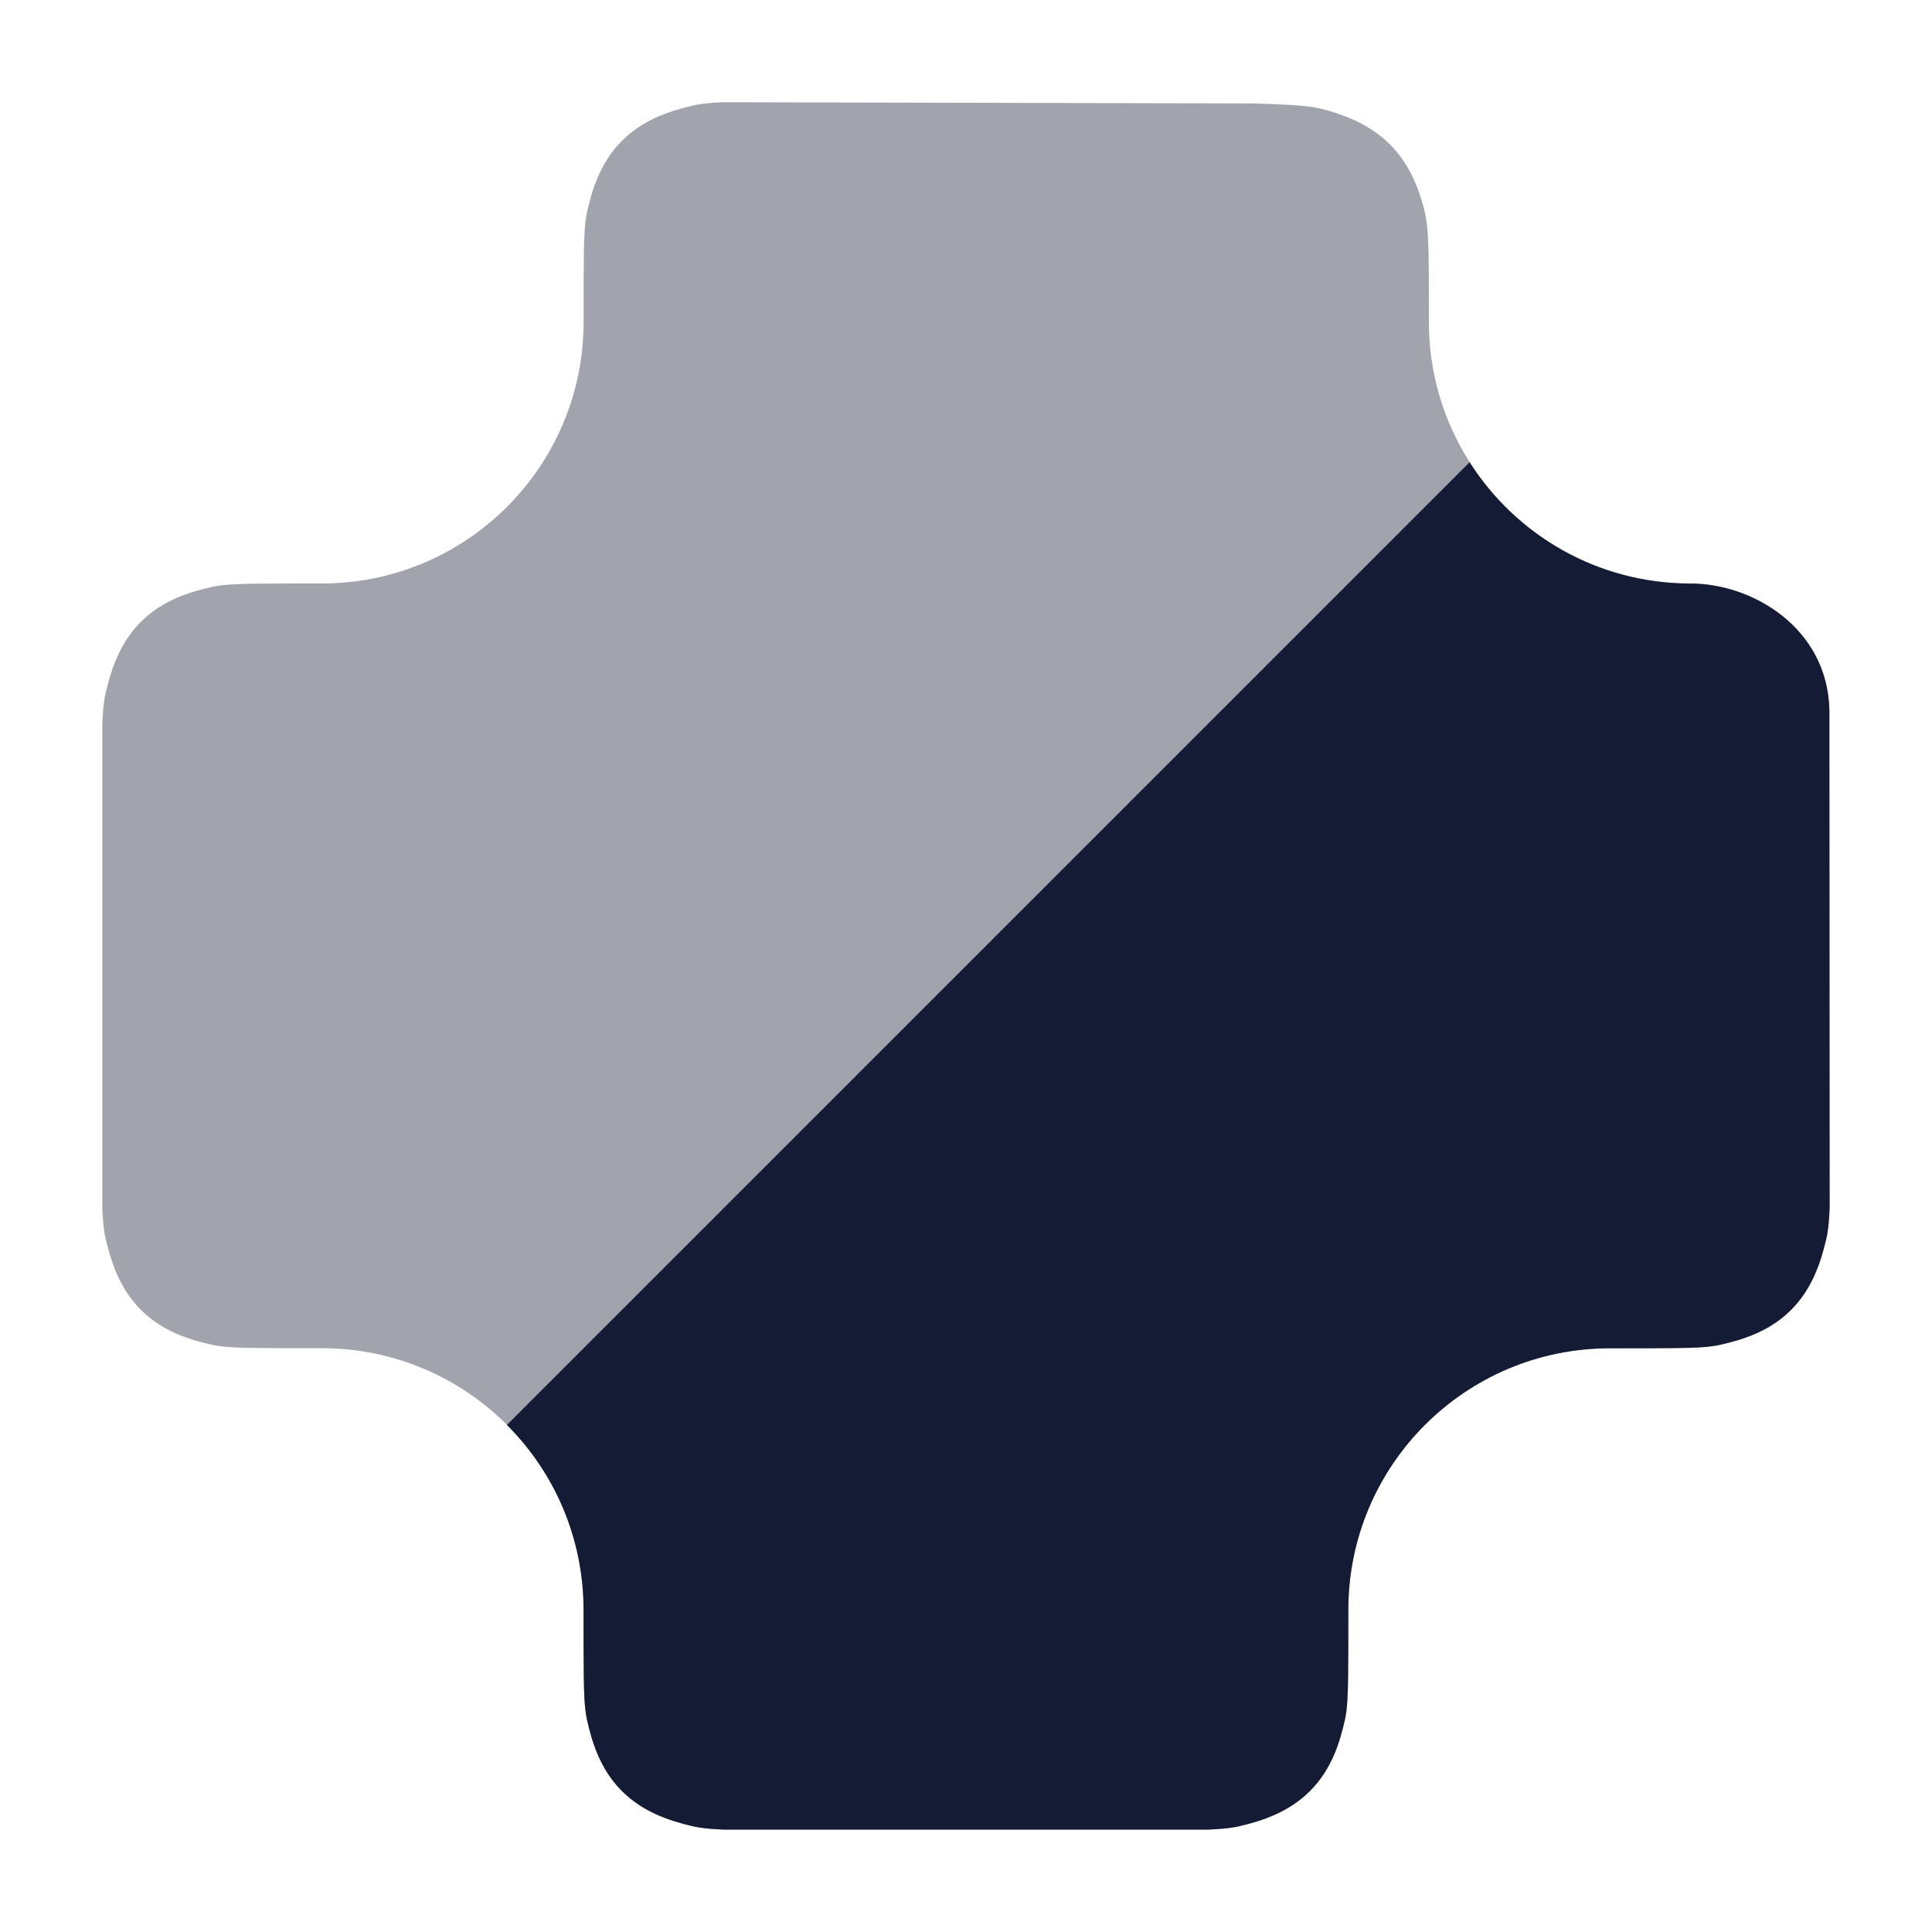 <svg width="24" height="24" viewBox="0 0 24 24" fill="none" xmlns="http://www.w3.org/2000/svg">
<path opacity="0.4" d="M15.592 1.285C15.785 1.292 15.949 1.298 16.079 1.307C16.205 1.316 16.356 1.331 16.502 1.374C16.758 1.451 17.047 1.567 17.284 1.812C17.52 2.057 17.626 2.351 17.694 2.609C17.736 2.774 17.742 2.991 17.746 3.161C17.75 3.363 17.75 3.638 17.75 3.988V3.998C17.75 5.793 19.205 7.248 21 7.248C21.771 7.248 22.699 7.798 22.726 8.815L22.729 15.007C22.724 15.124 22.716 15.27 22.685 15.403C22.619 15.68 22.512 16.013 22.244 16.278C21.975 16.543 21.641 16.645 21.362 16.706C21.216 16.739 21.009 16.743 20.844 16.745C20.643 16.748 20.365 16.748 20.008 16.748H20C18.205 16.748 16.75 18.203 16.75 19.998V20.006C16.75 20.363 16.75 20.641 16.747 20.842C16.745 21.007 16.741 21.214 16.709 21.36C16.646 21.639 16.545 21.973 16.28 22.242C16.015 22.511 15.682 22.617 15.405 22.683C15.272 22.714 15.126 22.722 15.009 22.727H8.991C8.874 22.722 8.728 22.714 8.596 22.683C8.318 22.617 7.985 22.511 7.72 22.242C7.455 21.973 7.354 21.639 7.292 21.36C7.26 21.214 7.256 21.007 7.253 20.842C7.25 20.641 7.25 20.363 7.25 20.006V20.006V19.998C7.25 18.203 5.795 16.748 4 16.748H3.993C3.635 16.748 3.358 16.748 3.157 16.745C2.991 16.743 2.784 16.739 2.638 16.706C2.36 16.645 2.026 16.543 1.757 16.278C1.488 16.013 1.382 15.68 1.316 15.403C1.284 15.27 1.276 15.124 1.271 15.007V8.989C1.276 8.872 1.284 8.726 1.316 8.594C1.382 8.316 1.488 7.983 1.757 7.718C2.026 7.453 2.36 7.352 2.638 7.29C2.784 7.258 2.991 7.254 3.157 7.251C3.358 7.248 3.635 7.248 3.992 7.248H3.993H4C5.795 7.248 7.25 5.793 7.25 3.998V3.991V3.99C7.25 3.633 7.25 3.356 7.253 3.155C7.256 2.989 7.26 2.782 7.292 2.636C7.354 2.358 7.455 2.024 7.72 1.755C7.985 1.486 8.318 1.38 8.596 1.314C8.728 1.282 8.874 1.274 8.991 1.27L15.592 1.285L15.592 1.285Z" fill="#141B34"/>
<path d="M20.999 7.249C21.77 7.249 22.698 7.799 22.725 8.815L22.728 15.008C22.723 15.125 22.715 15.271 22.683 15.403C22.617 15.681 22.511 16.014 22.242 16.279C21.974 16.544 21.639 16.645 21.361 16.707C21.215 16.74 21.008 16.744 20.843 16.746C20.642 16.749 20.364 16.749 20.006 16.749H19.999C18.204 16.749 16.749 18.204 16.749 19.999V20.007V20.007C16.749 20.364 16.749 20.642 16.746 20.843C16.743 21.008 16.74 21.215 16.707 21.361C16.645 21.64 16.544 21.974 16.279 22.242C16.014 22.511 15.681 22.618 15.403 22.684C15.271 22.715 15.125 22.723 15.008 22.728H8.99C8.873 22.723 8.727 22.715 8.595 22.684C8.317 22.618 7.984 22.511 7.719 22.242C7.454 21.974 7.353 21.639 7.291 21.361C7.258 21.215 7.255 21.008 7.252 20.843C7.249 20.642 7.249 20.364 7.249 20.007V20.007V19.999C7.249 19.102 6.885 18.289 6.297 17.701L18.256 5.742C18.832 6.648 19.845 7.249 20.999 7.249Z" fill="#141B34"/>
</svg>
